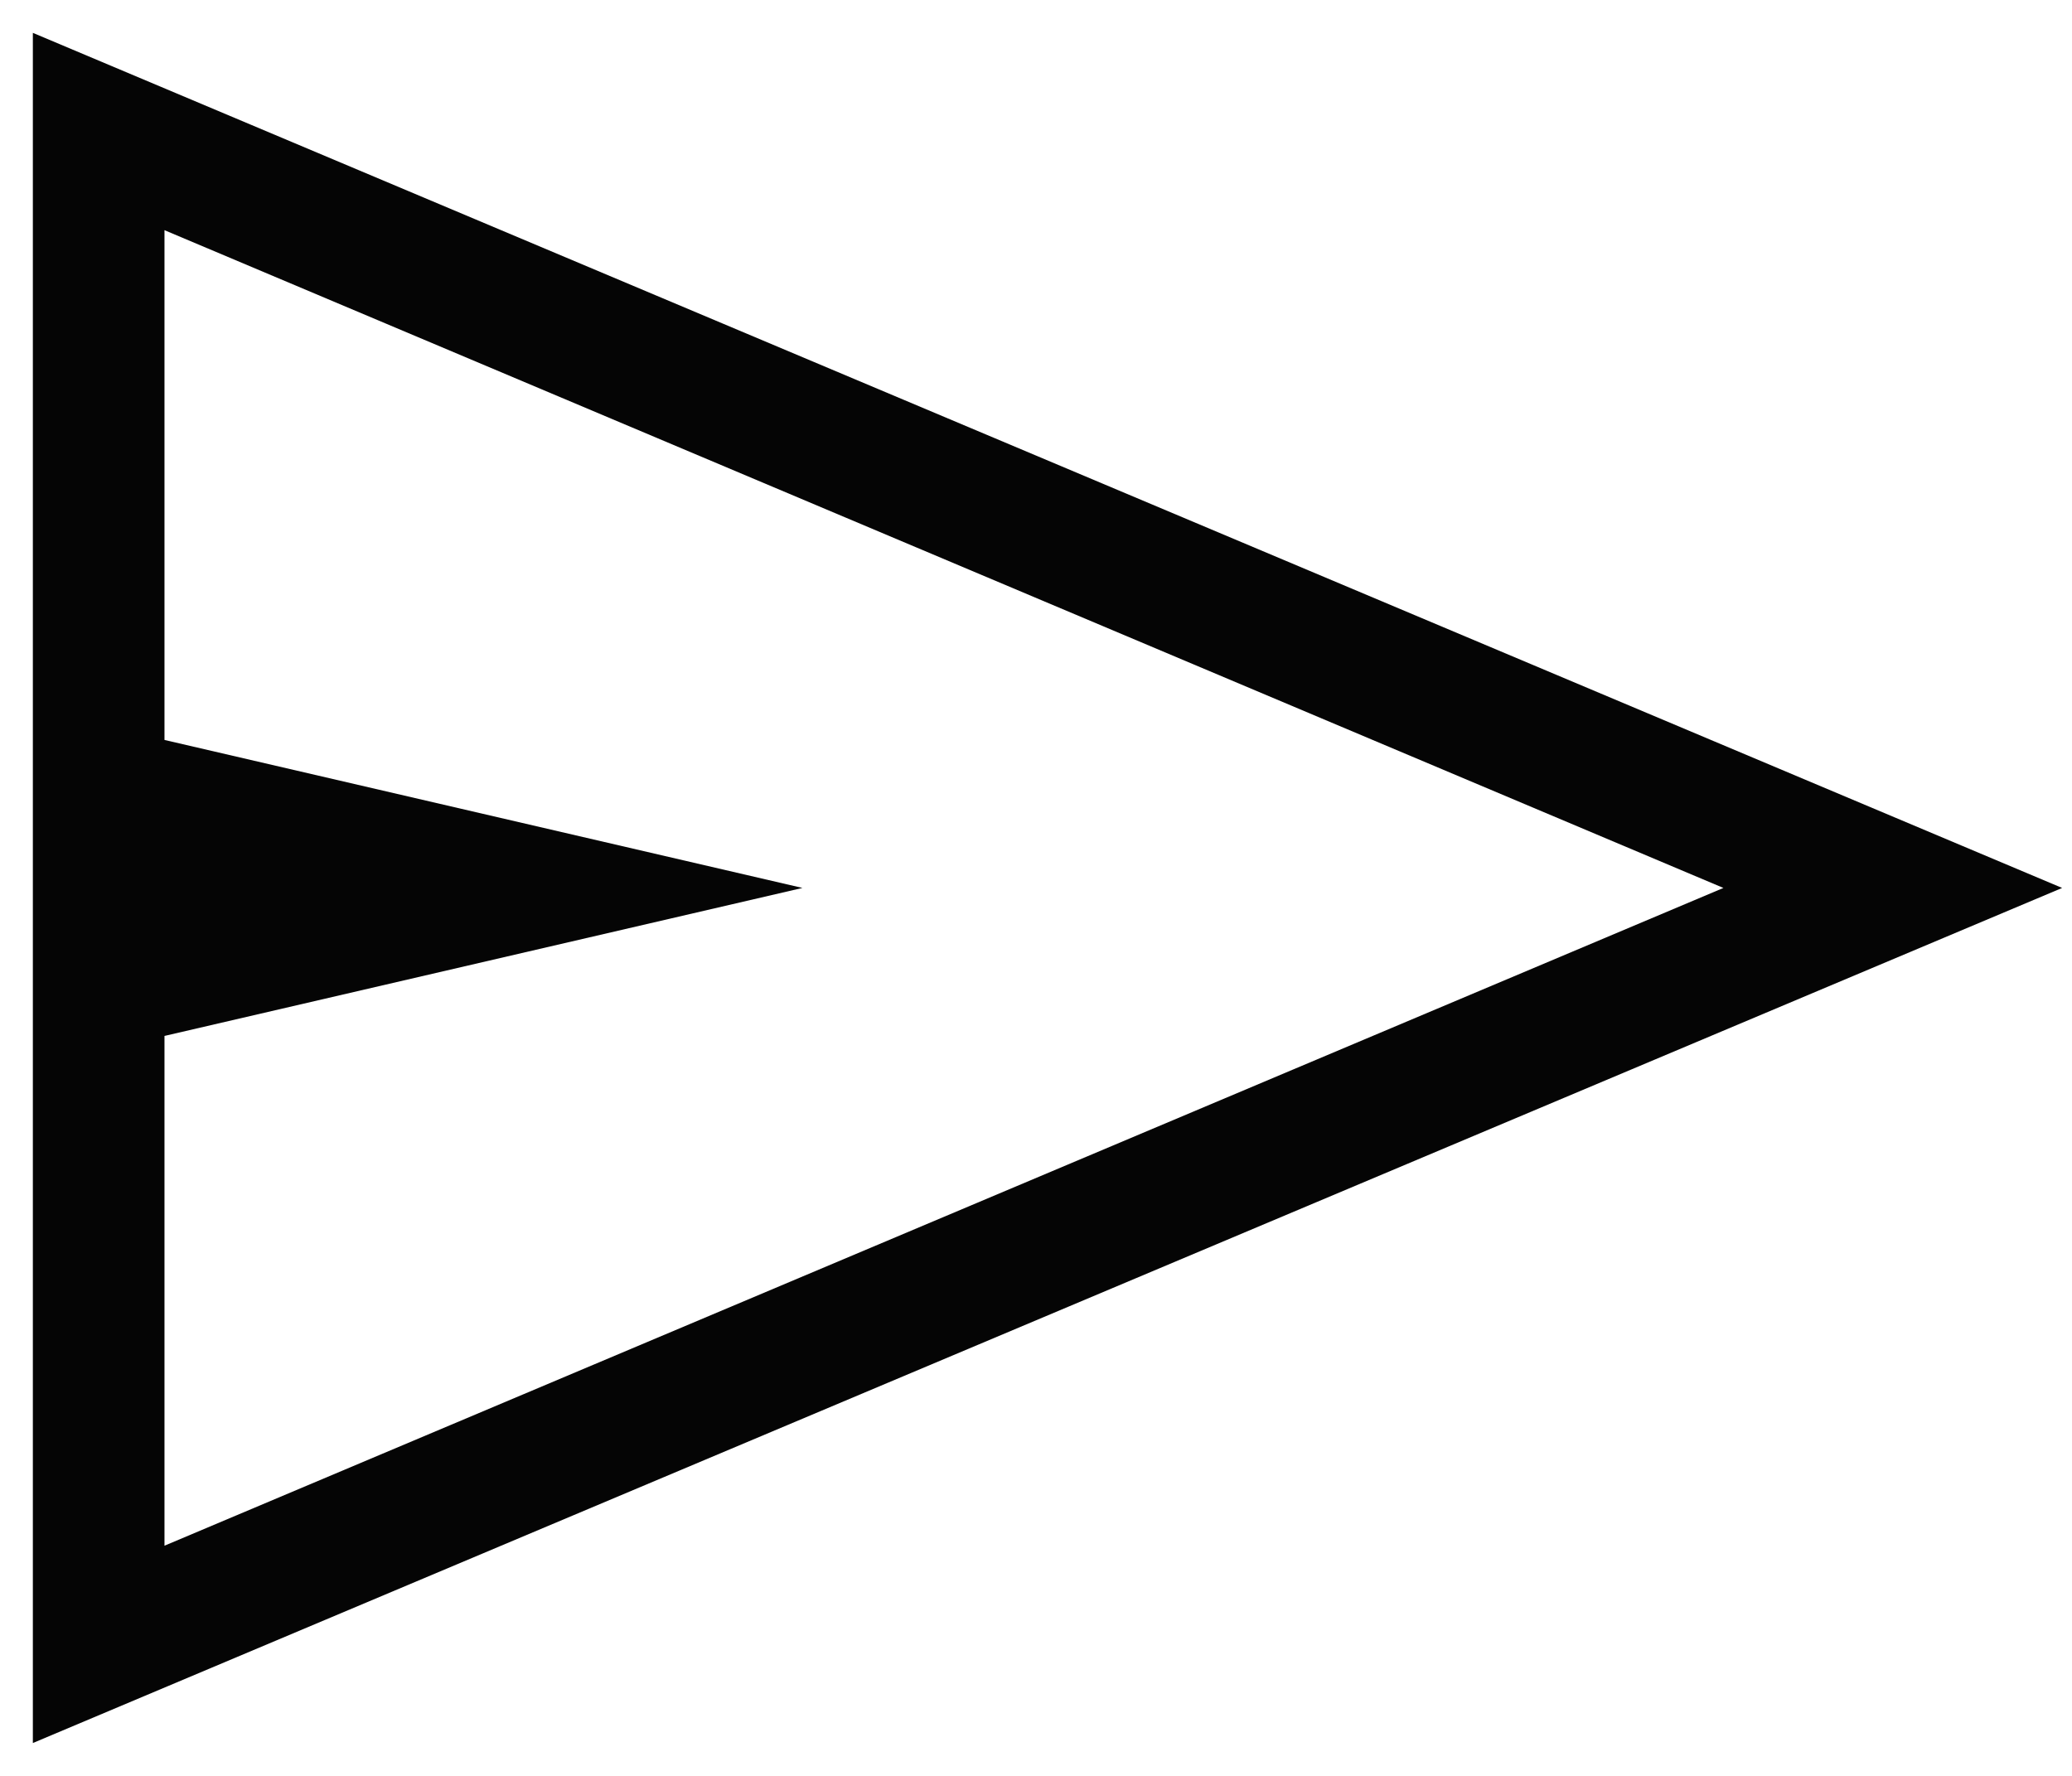 <svg width="21" height="18" viewBox="0 0 21 18" fill="none" xmlns="http://www.w3.org/2000/svg">
<path d="M0.333 17.667V0.333L20.9 9L0.333 17.667ZM1.667 15.667L17.467 9L1.667 2.333V7.5L8.133 9L1.667 10.5V15.667ZM1.667 15.667V2.333V10.5V15.667Z" fill="black" fill-opacity="0.98"/>
</svg>
